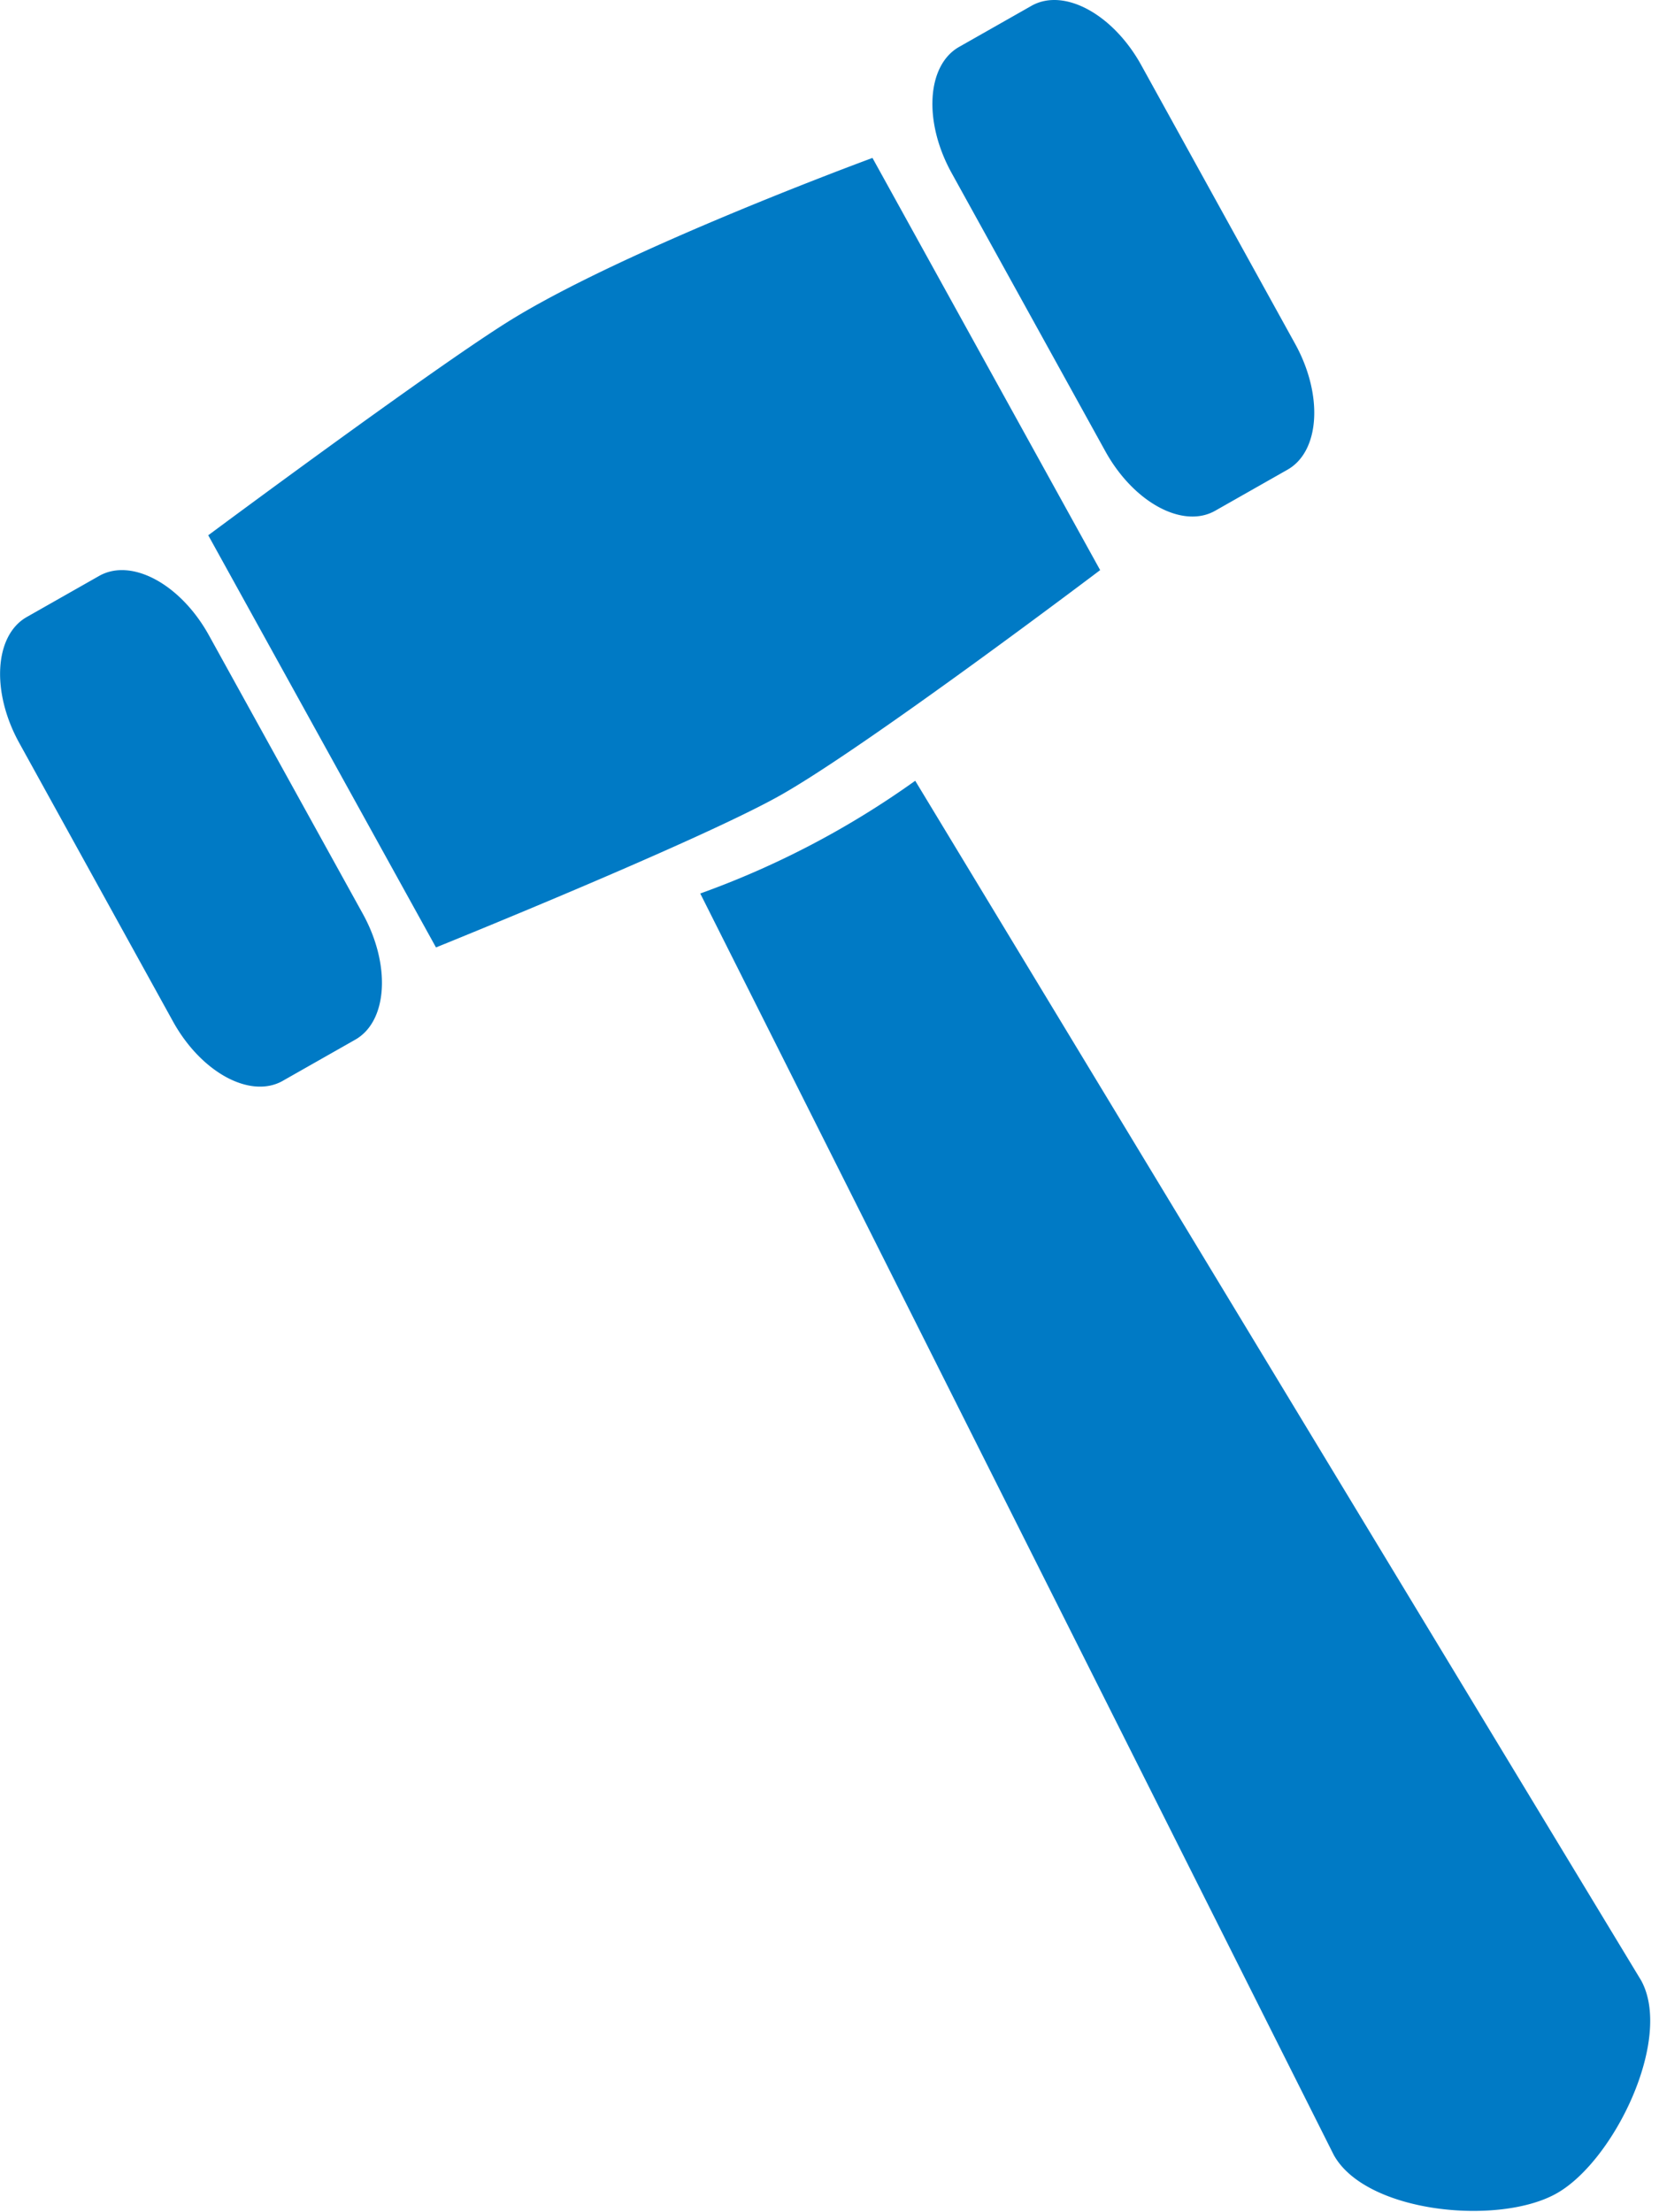 <svg width="21" height="28" viewBox="0 0 21 28" xmlns="http://www.w3.org/2000/svg"><title>AF06E149-8499-4BB8-8E24-C10EA66A9544</title><g fill="#007AC5" fill-rule="evenodd"><path d="M5.518 11.99L2.636 6.775s2.799-2.08 3.796-2.704c1.473-.92 4.612-2.072 4.612-2.072l2.882 5.217s-2.957 2.237-4.055 2.854c-1.041.585-4.353 1.922-4.353 1.922M15.383 6.464c-.41.233-1.032-.104-1.39-.75l-1.948-3.526c-.357-.647-.315-1.36.095-1.594l.916-.52c.41-.233 1.032.103 1.39.75l1.947 3.526c.358.647.316 1.36-.094 1.594l-.916.52zM3.58 13.68c-.41.232-1.032-.104-1.39-.751L.244 9.404c-.358-.648-.315-1.361.094-1.594l.916-.52c.41-.233 1.032.103 1.39.75l1.948 3.525c.358.648.315 1.361-.095 1.594l-.916.52zM20.773 25.065L11.585 9.882a11.139 11.139 0 0 1-2.721 1.427l8.019 15.966c.408.738 2.096.899 2.824.485.727-.413 1.474-1.957 1.066-2.695"/></g></svg>